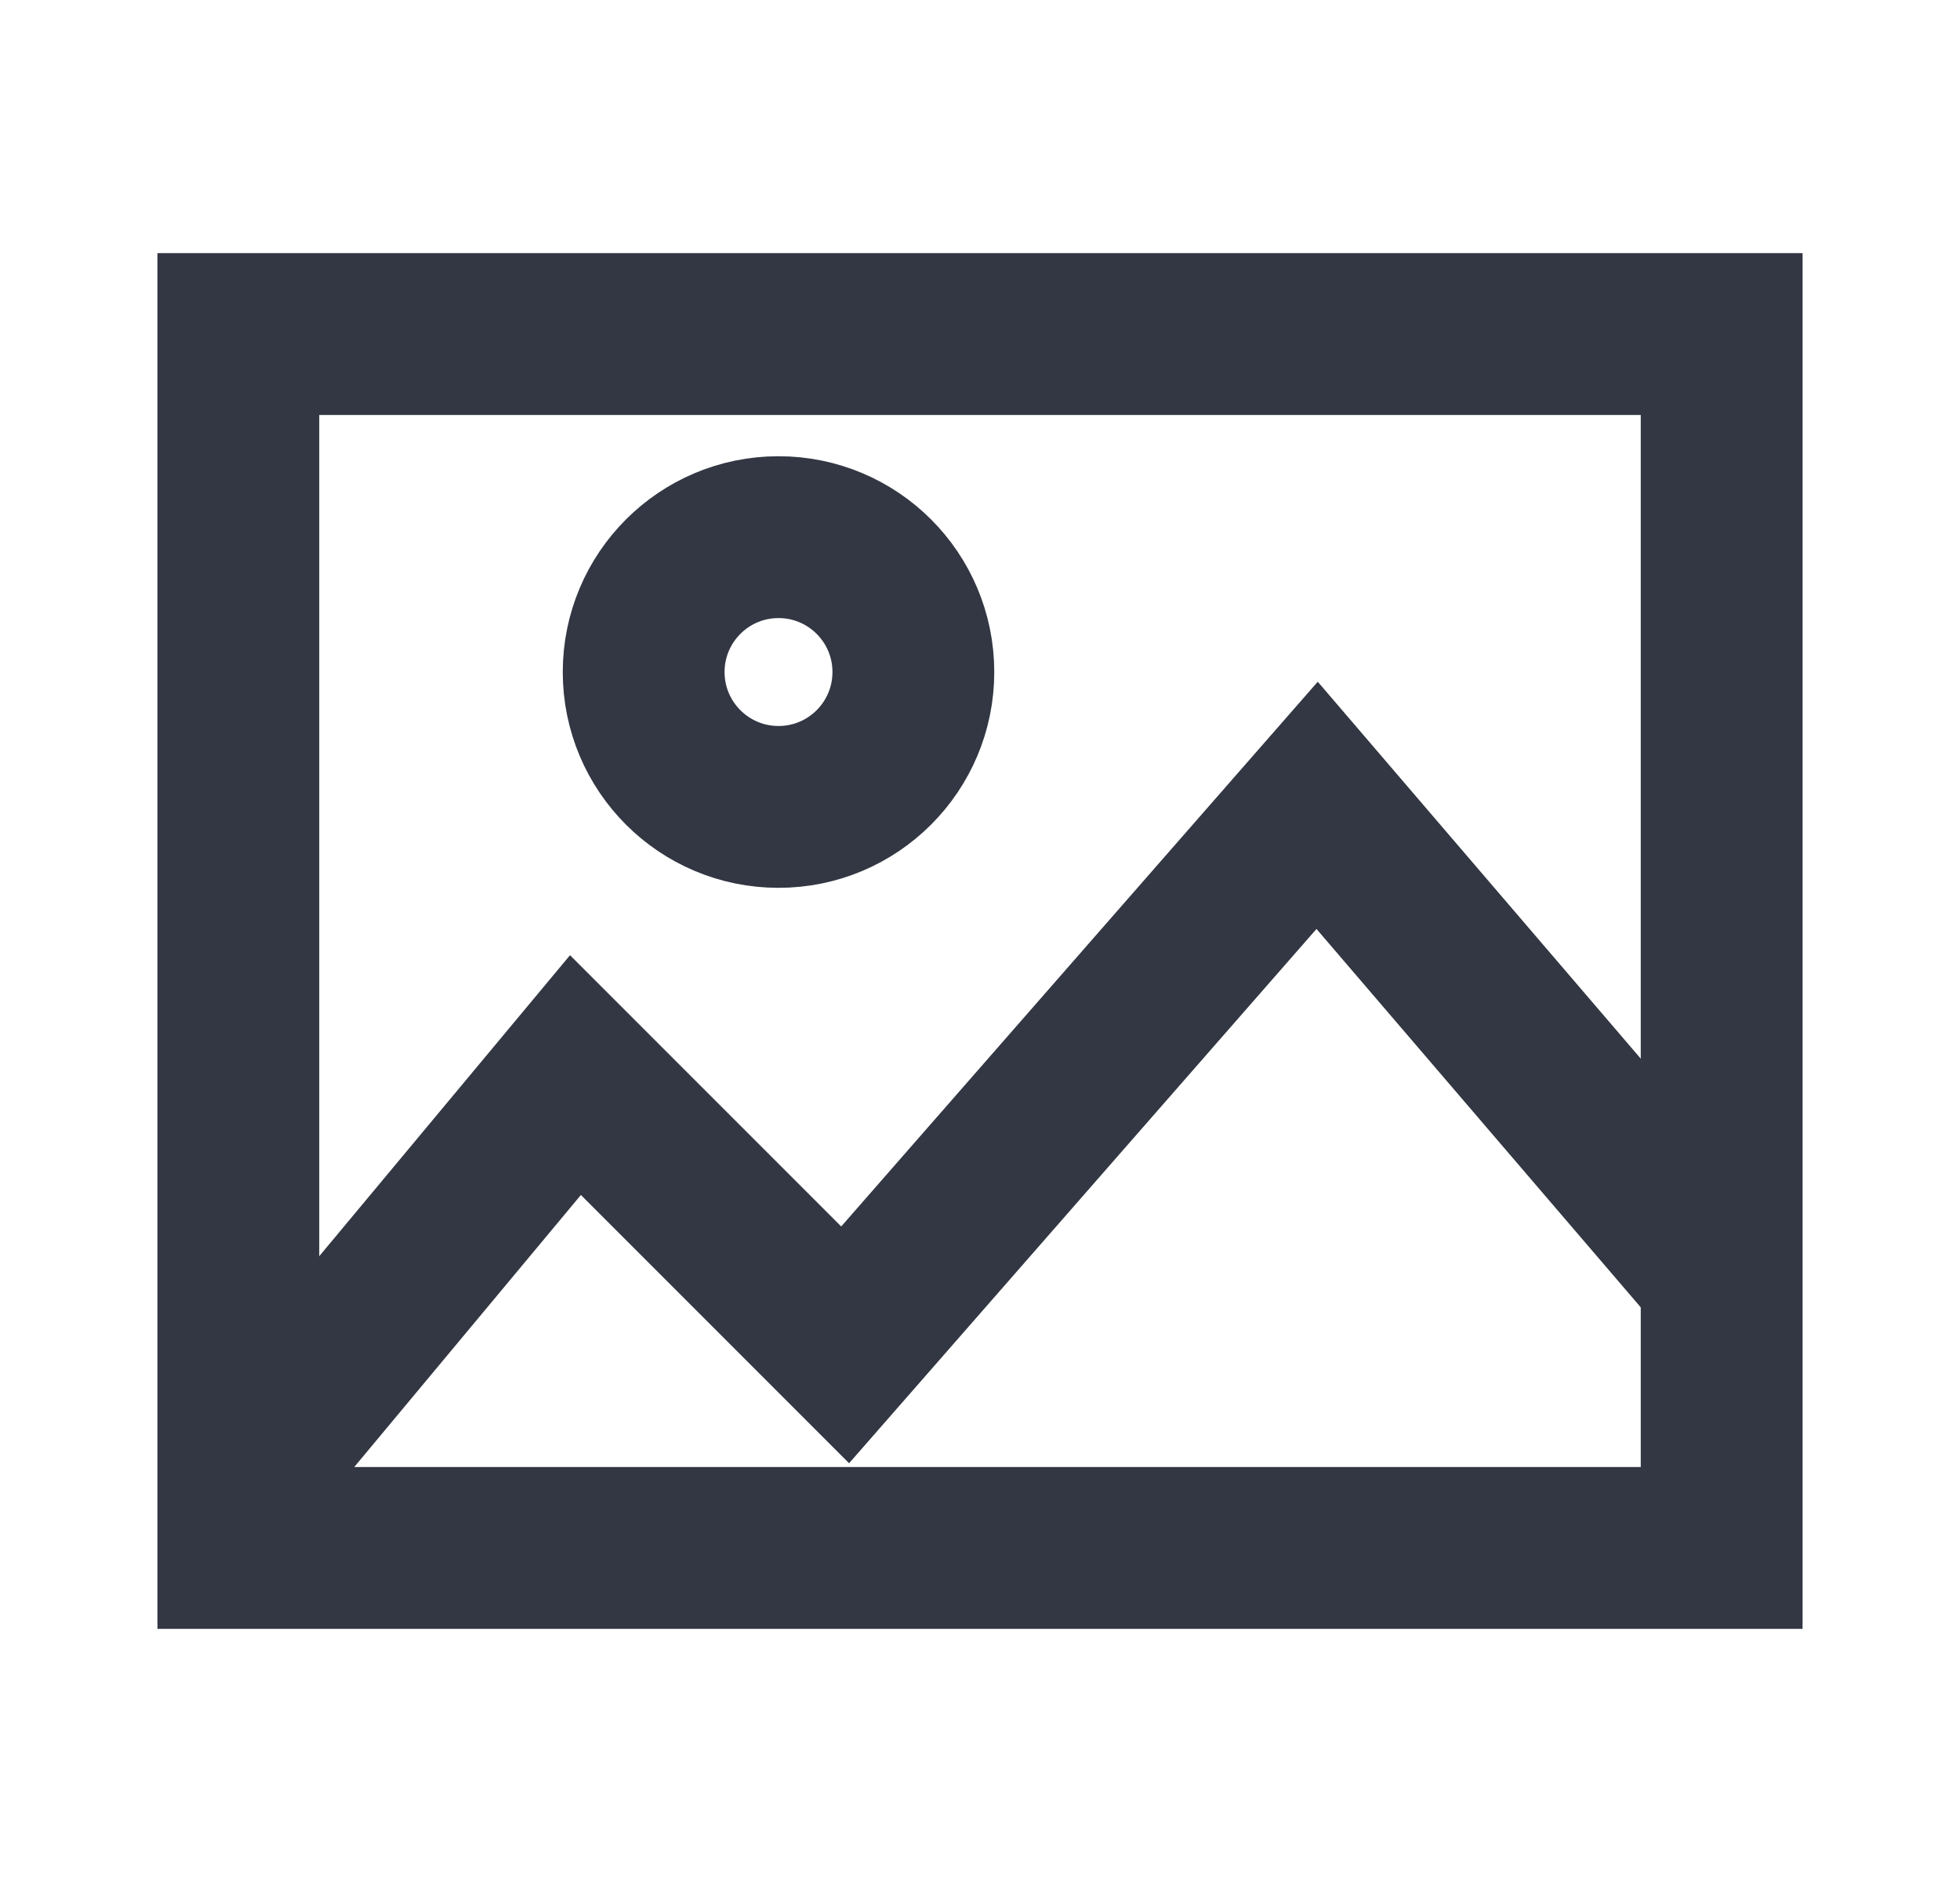 <svg width="25" height="24" viewBox="0 0 25 24" fill="none" xmlns="http://www.w3.org/2000/svg">
<path d="M3.04 18.87L7.34 13.71L10.78 17.15L16.8 10.27L21.96 16.29" stroke="#323743" stroke-width="2.064" stroke-miterlimit="10"/>
<path d="M21.96 4.26L3.04 4.26L3.04 19.74L21.96 19.74L21.96 4.26Z" stroke="#323743" stroke-width="2.064" stroke-miterlimit="10" stroke-linecap="square"/>
<path d="M9.93 10.29C10.88 10.29 11.65 9.52 11.65 8.57C11.65 7.62 10.88 6.85 9.93 6.85C8.98 6.85 8.21 7.62 8.21 8.57C8.21 9.52 8.98 10.29 9.93 10.29Z" stroke="#323743" stroke-width="2.064" stroke-miterlimit="10" stroke-linecap="square"/>
</svg>
